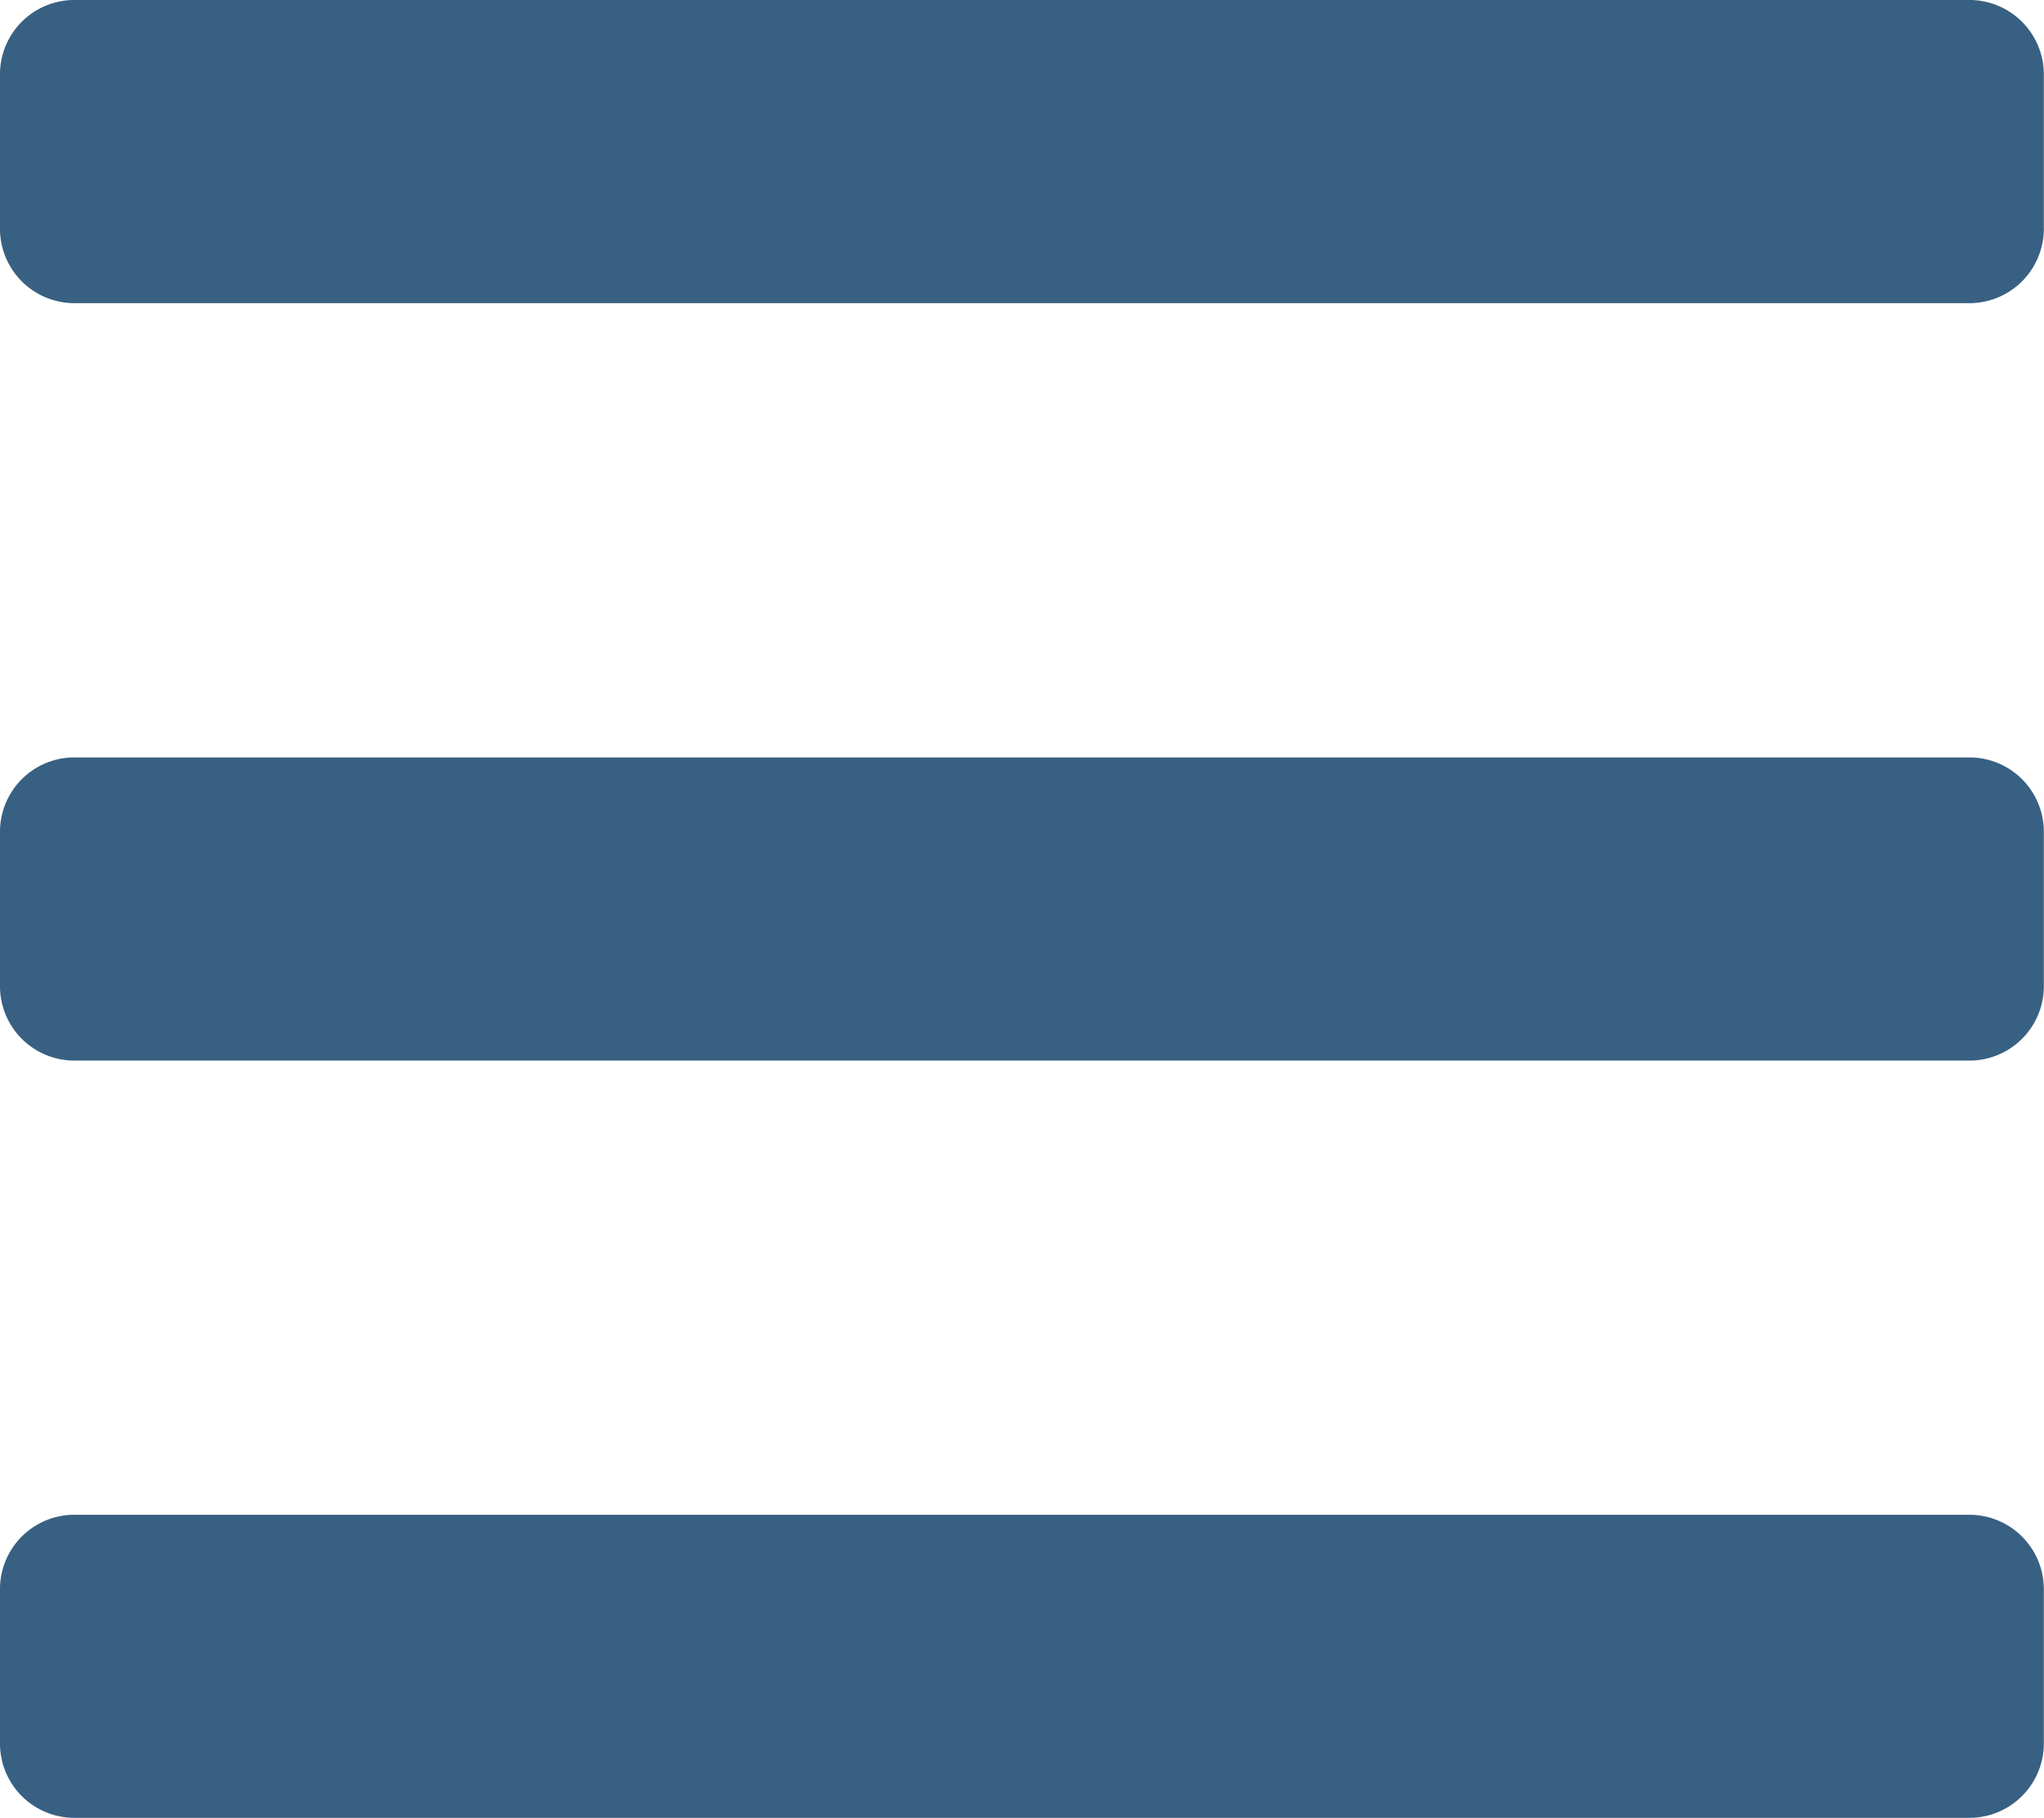 <svg id="menu" xmlns="http://www.w3.org/2000/svg" width="36.403" height="32.381" viewBox="0 0 36.403 32.381">
  <path id="Path" d="M1.3,5.4H35.1a1.325,1.325,0,0,0,1.3-1.349v-2.7A1.325,1.325,0,0,0,35.1,0H1.3A1.325,1.325,0,0,0,0,1.349v2.7A1.325,1.325,0,0,0,1.3,5.4Z" transform="translate(0 13.492)" fill="#386082"/>
  <path id="Shape" d="M1.3,32.381A1.324,1.324,0,0,1,0,31.032v-2.7a1.324,1.324,0,0,1,1.3-1.349H35.1a1.326,1.326,0,0,1,1.3,1.349v2.7a1.326,1.326,0,0,1-1.3,1.349ZM1.3,5.4A1.326,1.326,0,0,1,0,4.047v-2.7A1.324,1.324,0,0,1,1.3,0H35.1a1.326,1.326,0,0,1,1.3,1.349v2.7A1.327,1.327,0,0,1,35.1,5.4Z" transform="translate(0)" fill="#386082"/>
</svg>
